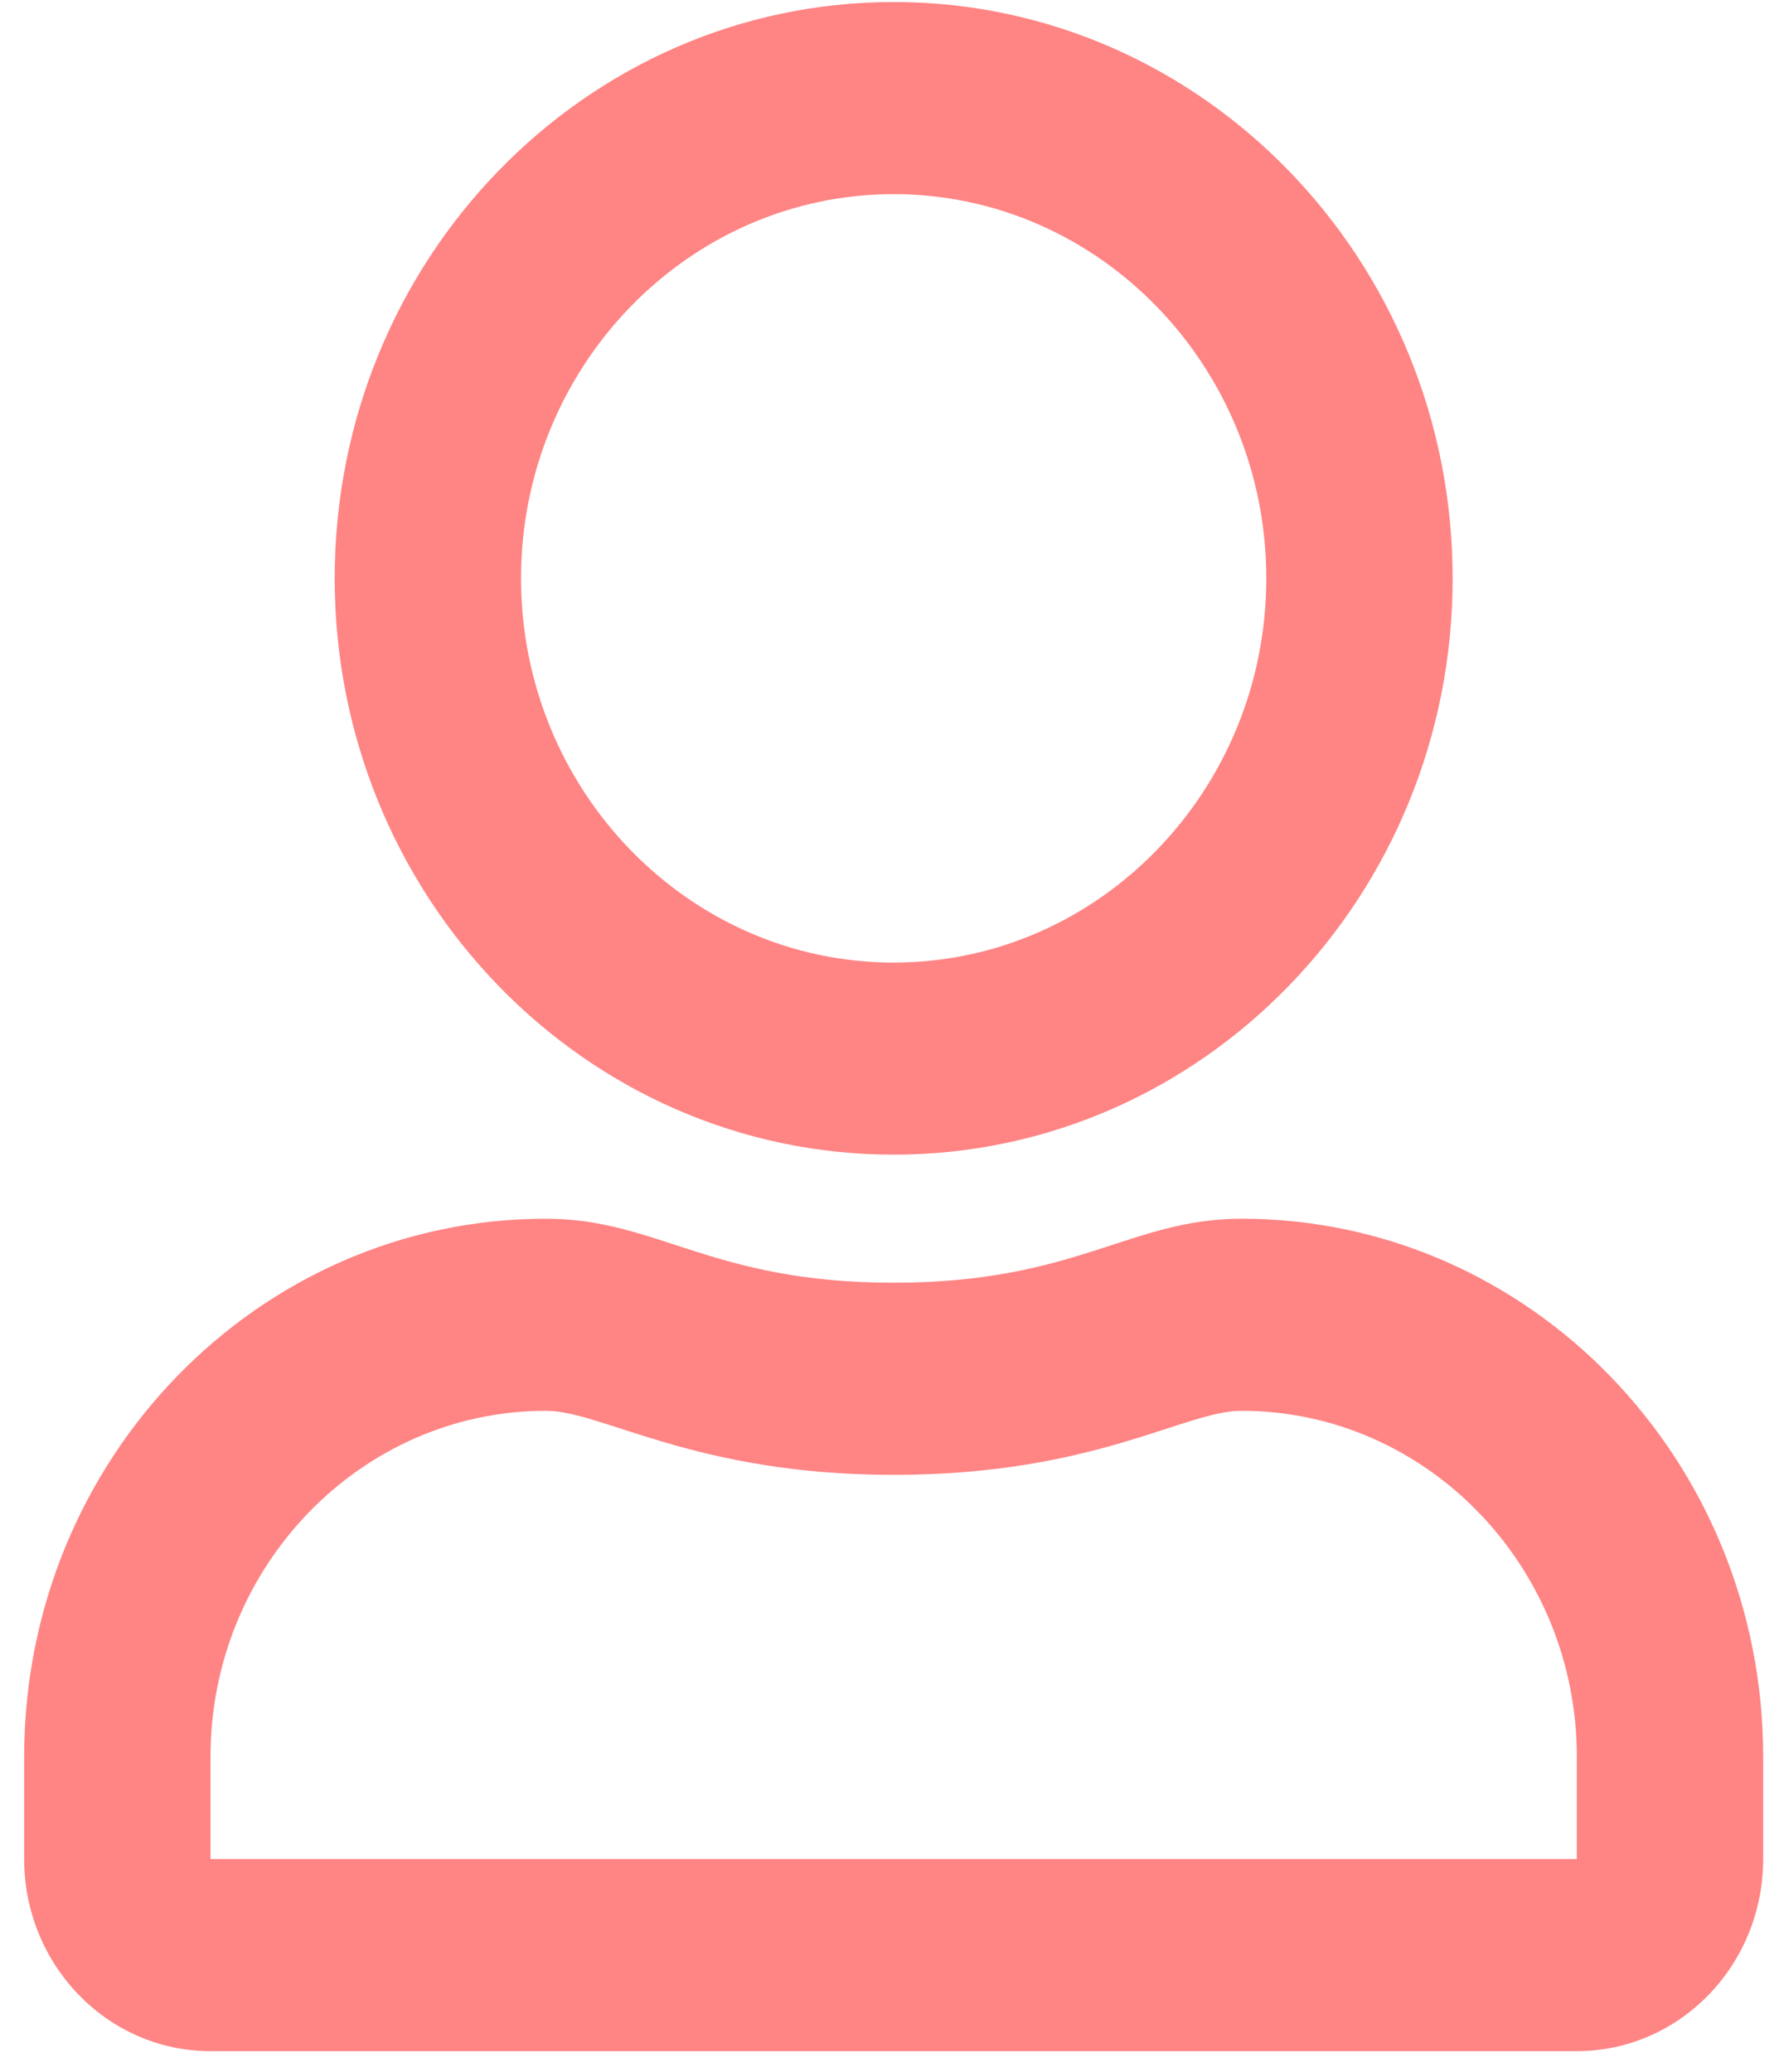 <svg width="31" height="36" viewBox="0 0 31 36" fill="none" xmlns="http://www.w3.org/2000/svg">
<path d="M21.573 21.173C19.637 21.173 18.706 22.285 15.529 22.285C12.352 22.285 11.428 21.173 9.486 21.173C4.481 21.173 0.42 25.359 0.42 30.518V32.298C0.42 34.14 1.87 35.635 3.658 35.635H27.4C29.188 35.635 30.638 34.14 30.638 32.298V30.518C30.638 25.359 26.577 21.173 21.573 21.173ZM27.4 32.298H3.658V30.518C3.658 27.208 6.275 24.51 9.486 24.51C10.47 24.51 12.069 25.623 15.529 25.623C19.016 25.623 20.581 24.51 21.573 24.51C24.783 24.51 27.4 27.208 27.4 30.518V32.298ZM15.529 20.06C20.891 20.06 25.242 15.575 25.242 10.048C25.242 4.52 20.891 0.035 15.529 0.035C10.167 0.035 5.816 4.52 5.816 10.048C5.816 15.575 10.167 20.06 15.529 20.06ZM15.529 3.373C19.097 3.373 22.004 6.37 22.004 10.048C22.004 13.726 19.097 16.723 15.529 16.723C11.961 16.723 9.054 13.726 9.054 10.048C9.054 6.37 11.961 3.373 15.529 3.373Z" fill="#FF8484"/>
</svg>
